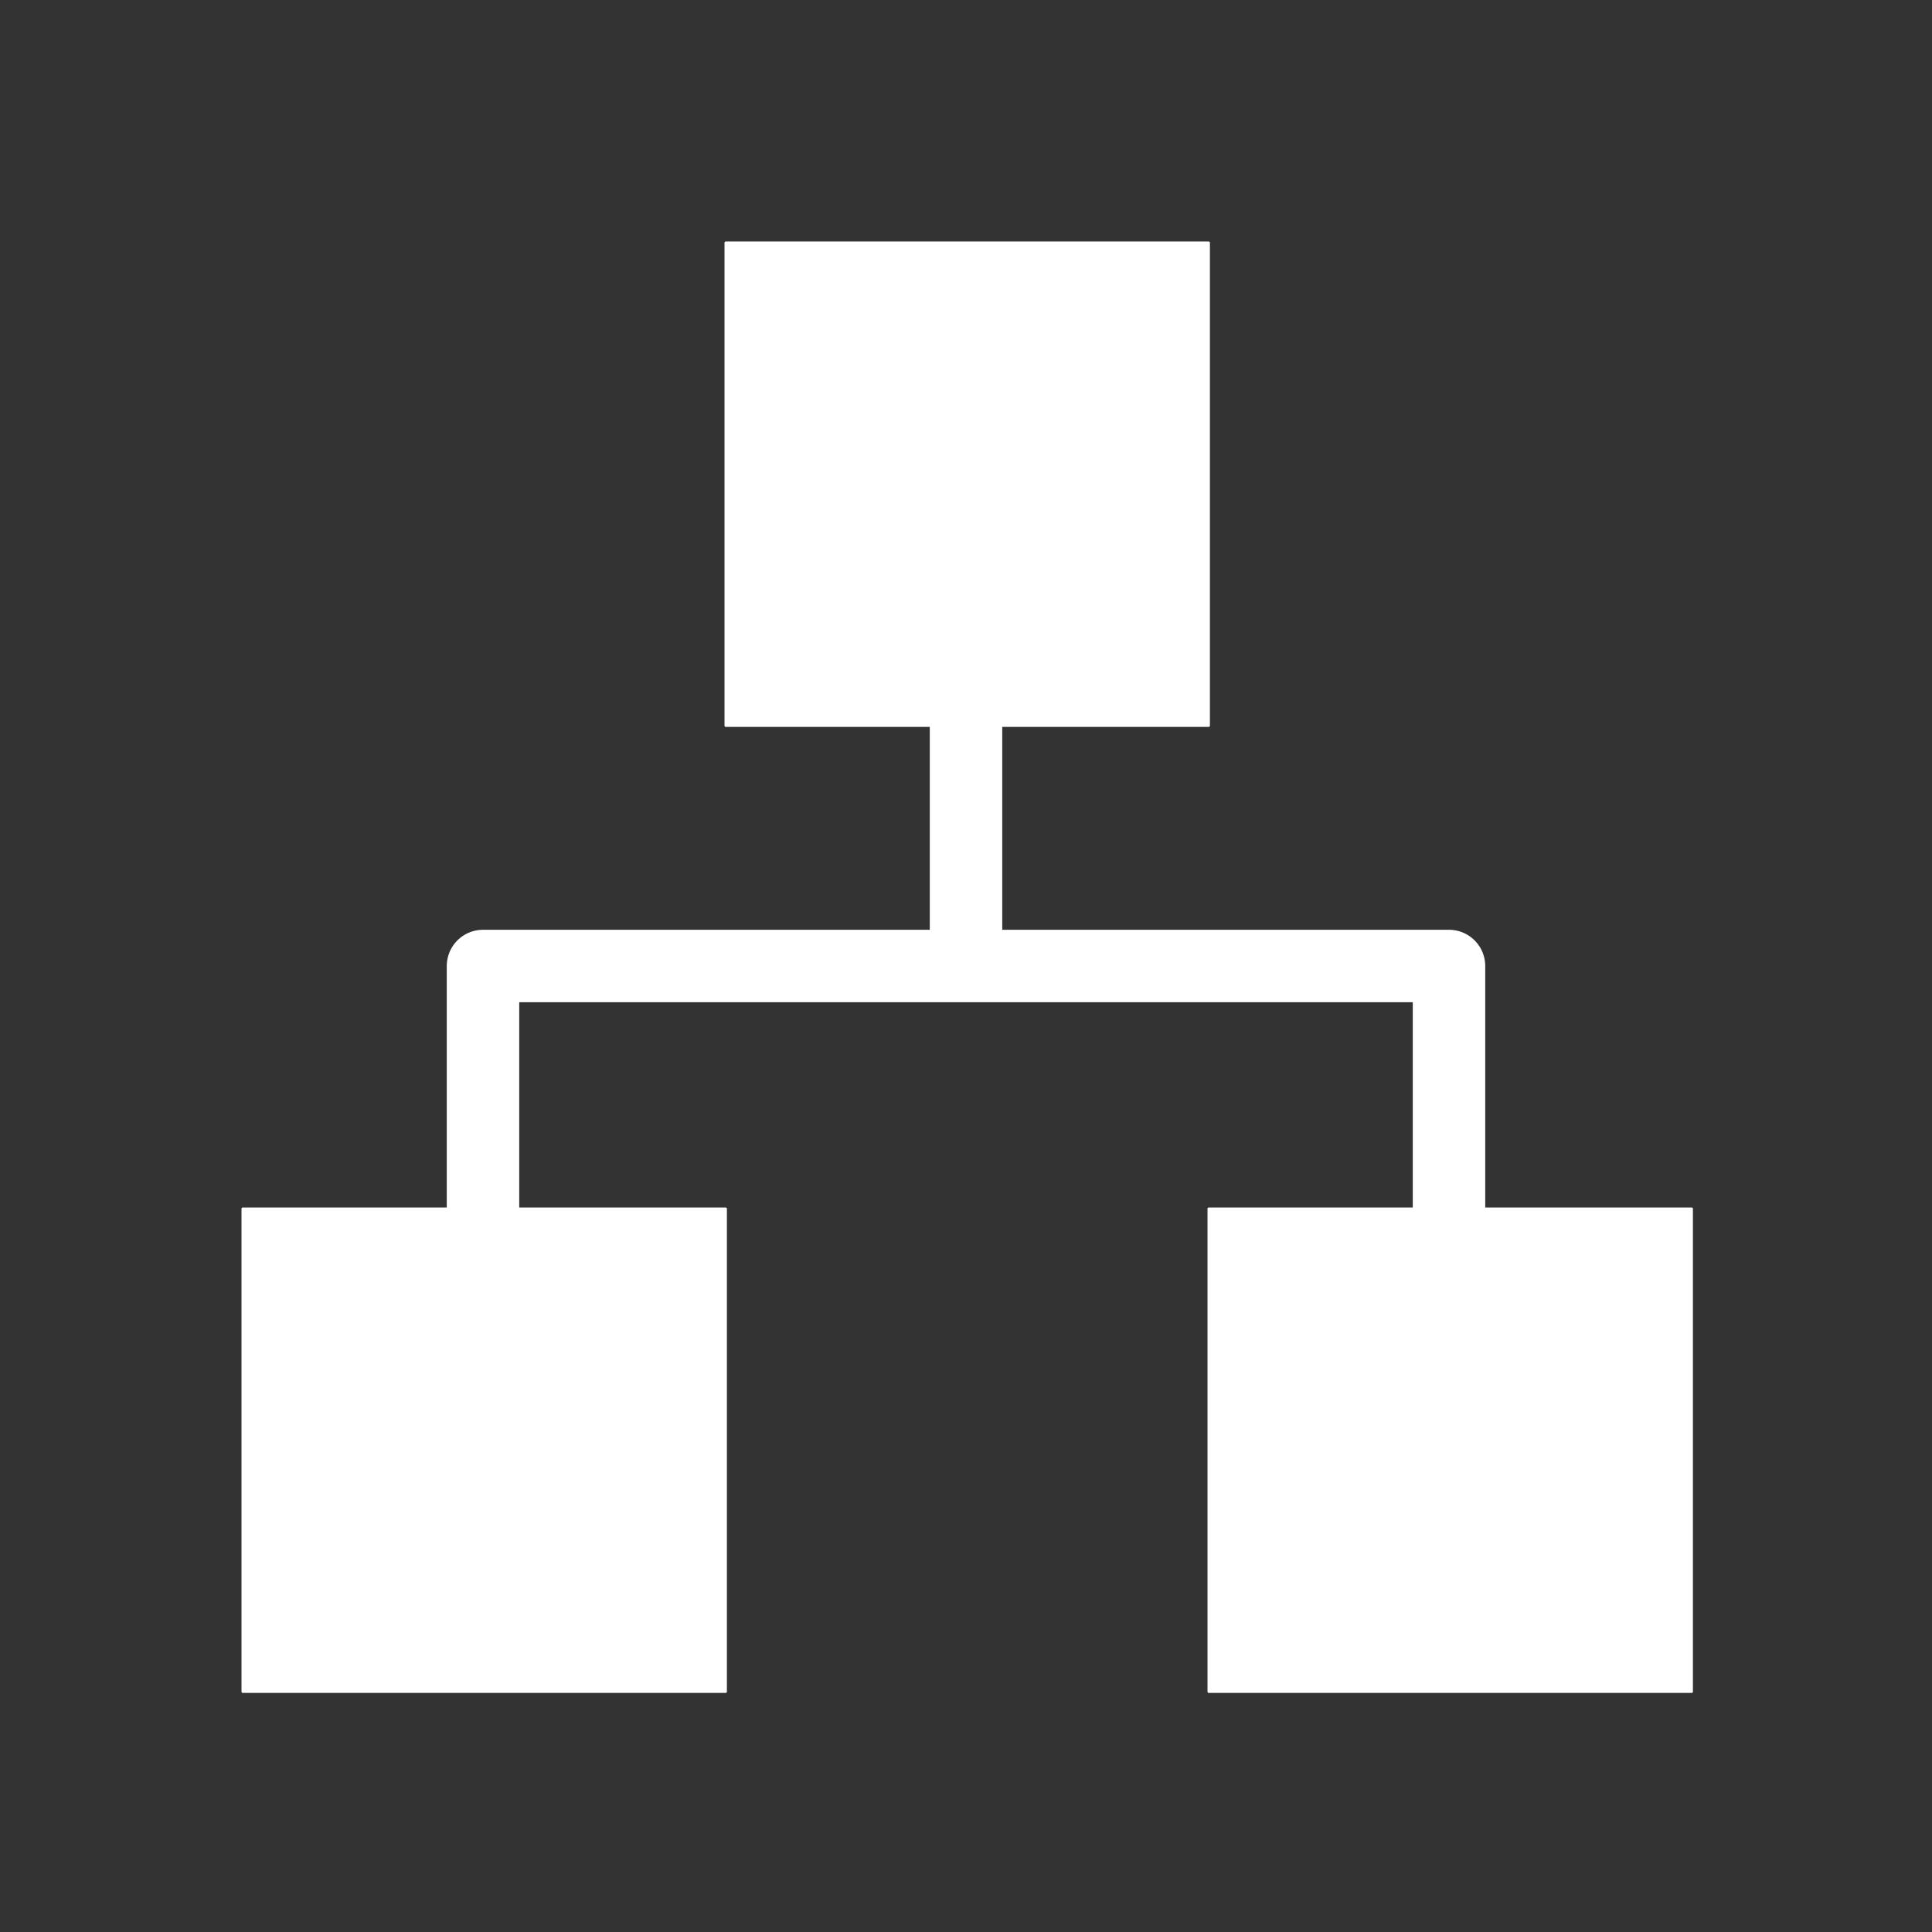 <?xml version="1.0" encoding="UTF-8" standalone="no"?>
<!-- Created with Inkscape (http://www.inkscape.org/) -->

<svg
   width="400"
   height="400"
   viewBox="0 0 105.833 105.833"
   version="1.1"
   id="svg1"
   xmlns:inkscape="http://www.inkscape.org/namespaces/inkscape"
   xmlns:sodipodi="http://sodipodi.sourceforge.net/DTD/sodipodi-0.dtd"
   xmlns="http://www.w3.org/2000/svg"
   xmlns:svg="http://www.w3.org/2000/svg">
  <rect x="0" y="0" width="105.833" height="105.833" fill="#333333" stroke="none"/>
  <sodipodi:namedview
     id="namedview1"
     pagecolor="#505050"
     bordercolor="#eeeeee"
     borderopacity="1"
     inkscape:showpageshadow="0"
     inkscape:pageopacity="0"
     inkscape:pagecheckerboard="true"
     inkscape:deskcolor="#505050"
     inkscape:document-units="px">
    <inkscape:page
       x="0"
       y="0"
       width="105.833"
       height="105.833"
       id="page2"
       margin="0"
       bleed="0" />
  </sodipodi:namedview>
  <defs
     id="defs1" />
  <g
     inkscape:label="Layer 1"
     inkscape:groupmode="layer"
     id="layer1">
    <rect
       style="fill:#ffffff;fill-opacity:1;fill-rule:evenodd;stroke:#ffffff;stroke-width:0.132;stroke-linecap:round;stroke-linejoin:round;stroke-opacity:1"
       id="rect1"
       width="26.458"
       height="26.458"
       x="13.295"
       y="66.212" />
    <rect
       style="fill:#ffffff;fill-opacity:1;fill-rule:evenodd;stroke:#ffffff;stroke-width:0.132;stroke-linecap:round;stroke-linejoin:round;stroke-opacity:1"
       id="rect1-3"
       width="26.458"
       height="26.458"
       x="66.212"
       y="66.212" />
    <rect
       style="fill:#ffffff;fill-opacity:1;fill-rule:evenodd;stroke:#ffffff;stroke-width:0.132;stroke-linecap:round;stroke-linejoin:round;stroke-opacity:1"
       id="rect1-1"
       width="26.458"
       height="26.458"
       x="39.754"
       y="13.295" />
    <path
       style="fill:#ffffff;fill-opacity:0;fill-rule:evenodd;stroke:#ffffff;stroke-width:3.969;stroke-linecap:round;stroke-linejoin:round;stroke-dasharray:none;stroke-opacity:1"
       d="M 26.458,79.375 V 52.917 H 52.917 V 26.458 52.917 h 26.458 v 26.458"
       id="path1"
       sodipodi:nodetypes="ccccccc" />
  </g>
</svg>
